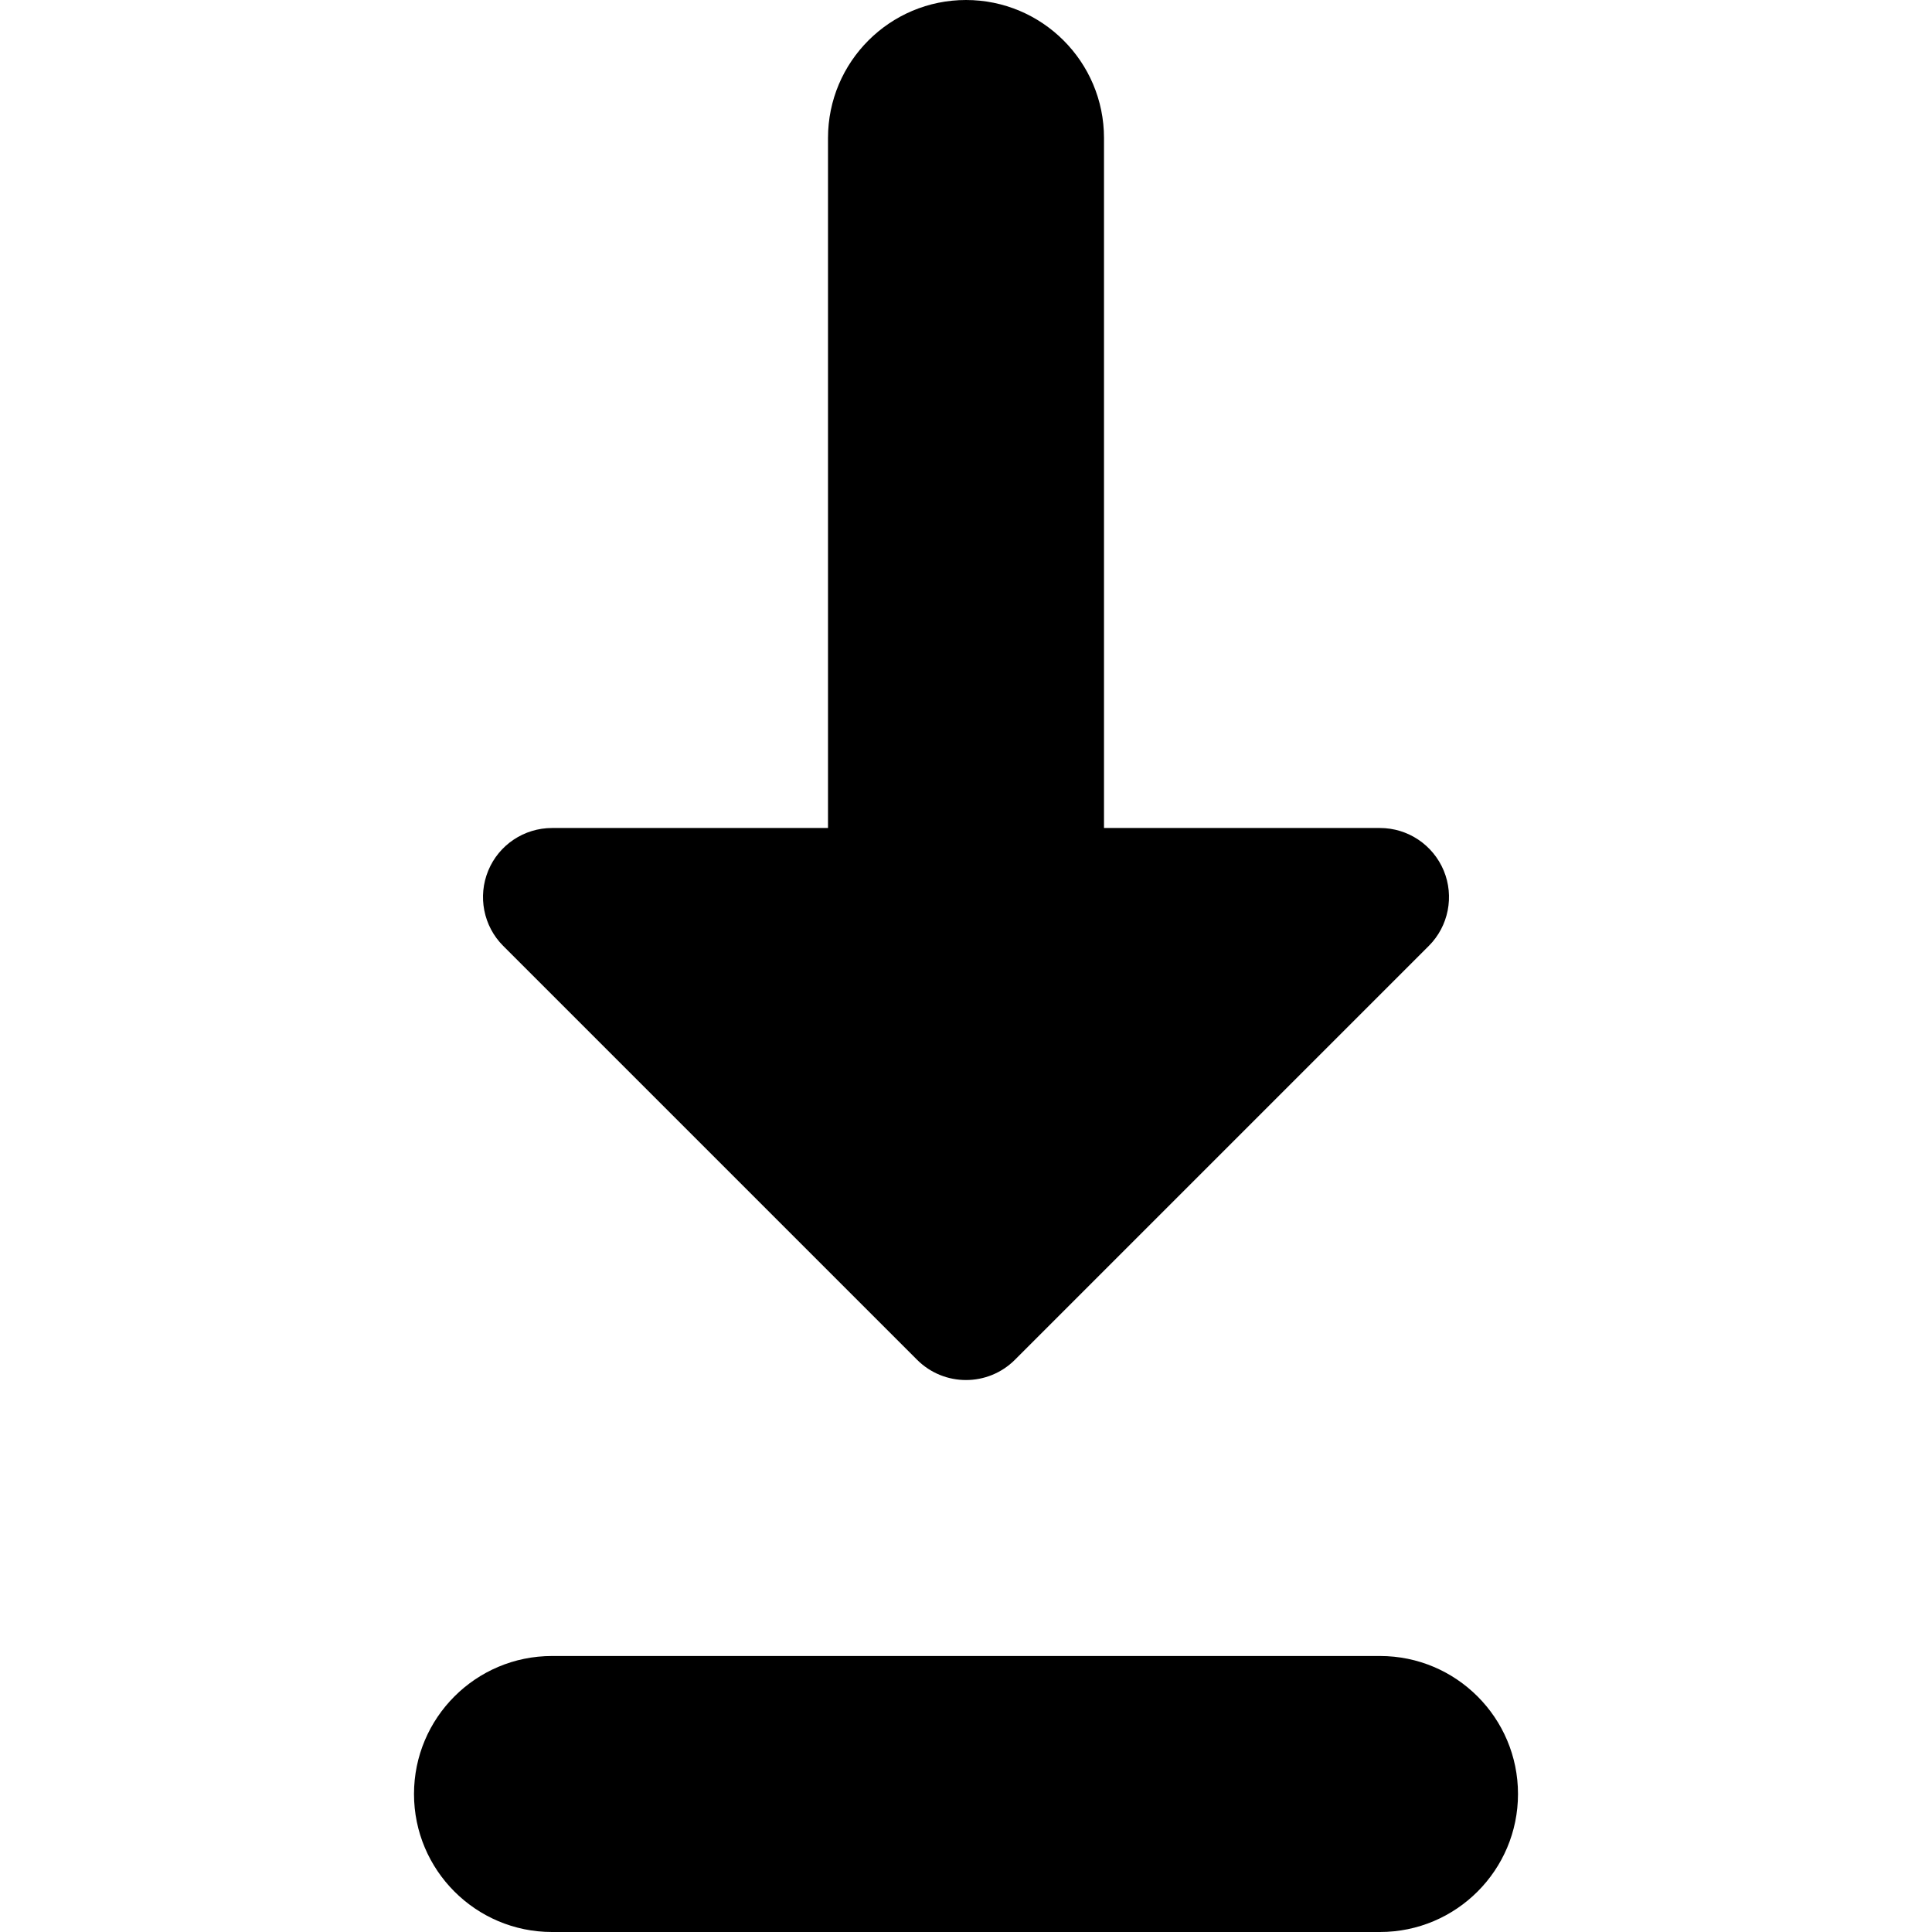 <svg width="14" height="14" viewBox="0 0 14 14" fill="none" xmlns="http://www.w3.org/2000/svg">
<path fill-rule="evenodd" clip-rule="evenodd" d="M8 1C8 0.448 7.552 0 7 0C6.448 0 6 0.448 6 1V6H4C3.798 6 3.615 6.122 3.538 6.309C3.461 6.495 3.503 6.711 3.646 6.854L6.646 9.854C6.842 10.049 7.158 10.049 7.354 9.854L10.354 6.854C10.497 6.711 10.539 6.495 10.462 6.309C10.384 6.122 10.202 6 10 6H8V1ZM4 12C3.448 12 3 12.448 3 13C3 13.552 3.448 14 4 14H10C10.552 14 11 13.552 11 13C11 12.448 10.552 12 10 12H4Z" fill="black"/>
</svg>
